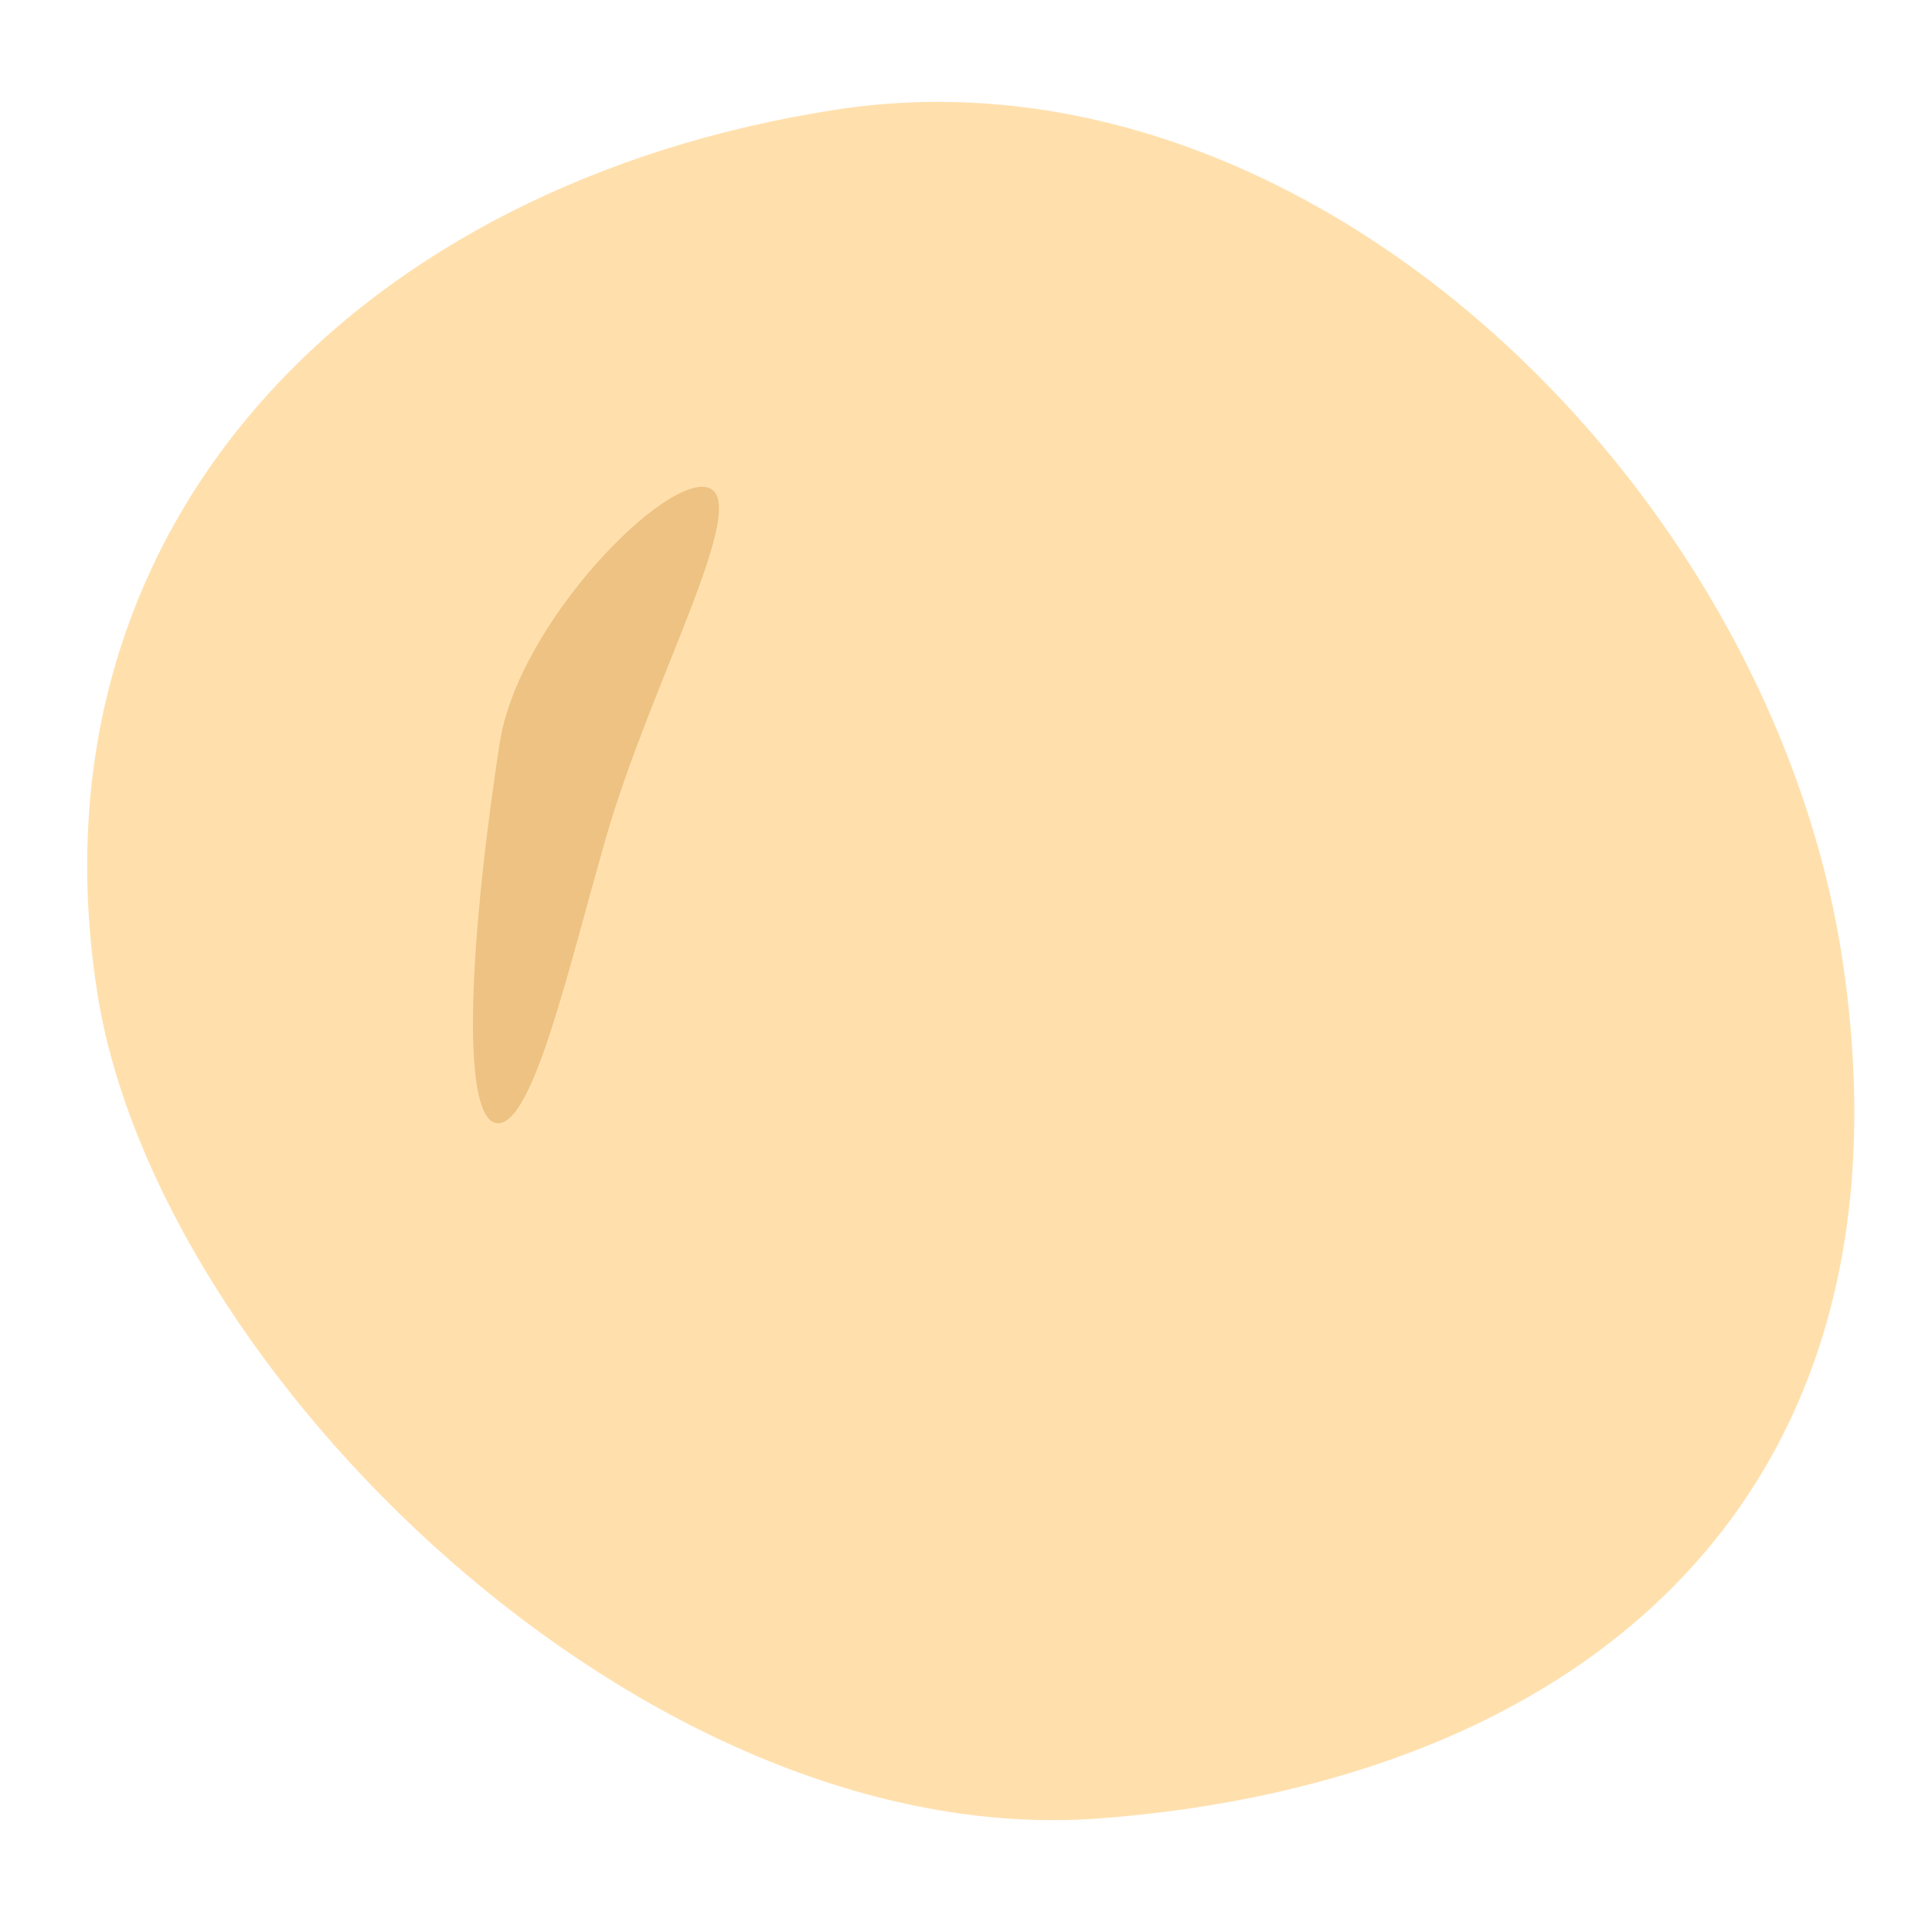 <svg xmlns="http://www.w3.org/2000/svg" viewBox="0 0 150 150"><defs><style>.cls-1{fill:#ffe0ad;}.cls-2{fill:#edc283;}</style></defs><g id="レイヤー_1" data-name="レイヤー 1"><path class="cls-1" d="M85.4,141.18C50,143.87,12.1,106.4,7.54,77,1.86,40.32,28.23,14.19,64.86,8.52S137.28,37.57,143,74.2C149.53,116.7,122.36,138.37,85.4,141.18Z"/><path class="cls-2" d="M38.79,57.72c-2.58,16.9-2.89,29.49-.12,29.49S44.18,75,47.06,65c3.43-11.92,11.22-25.84,8-27.11S40.23,48.32,38.79,57.72Z"/></g></svg>